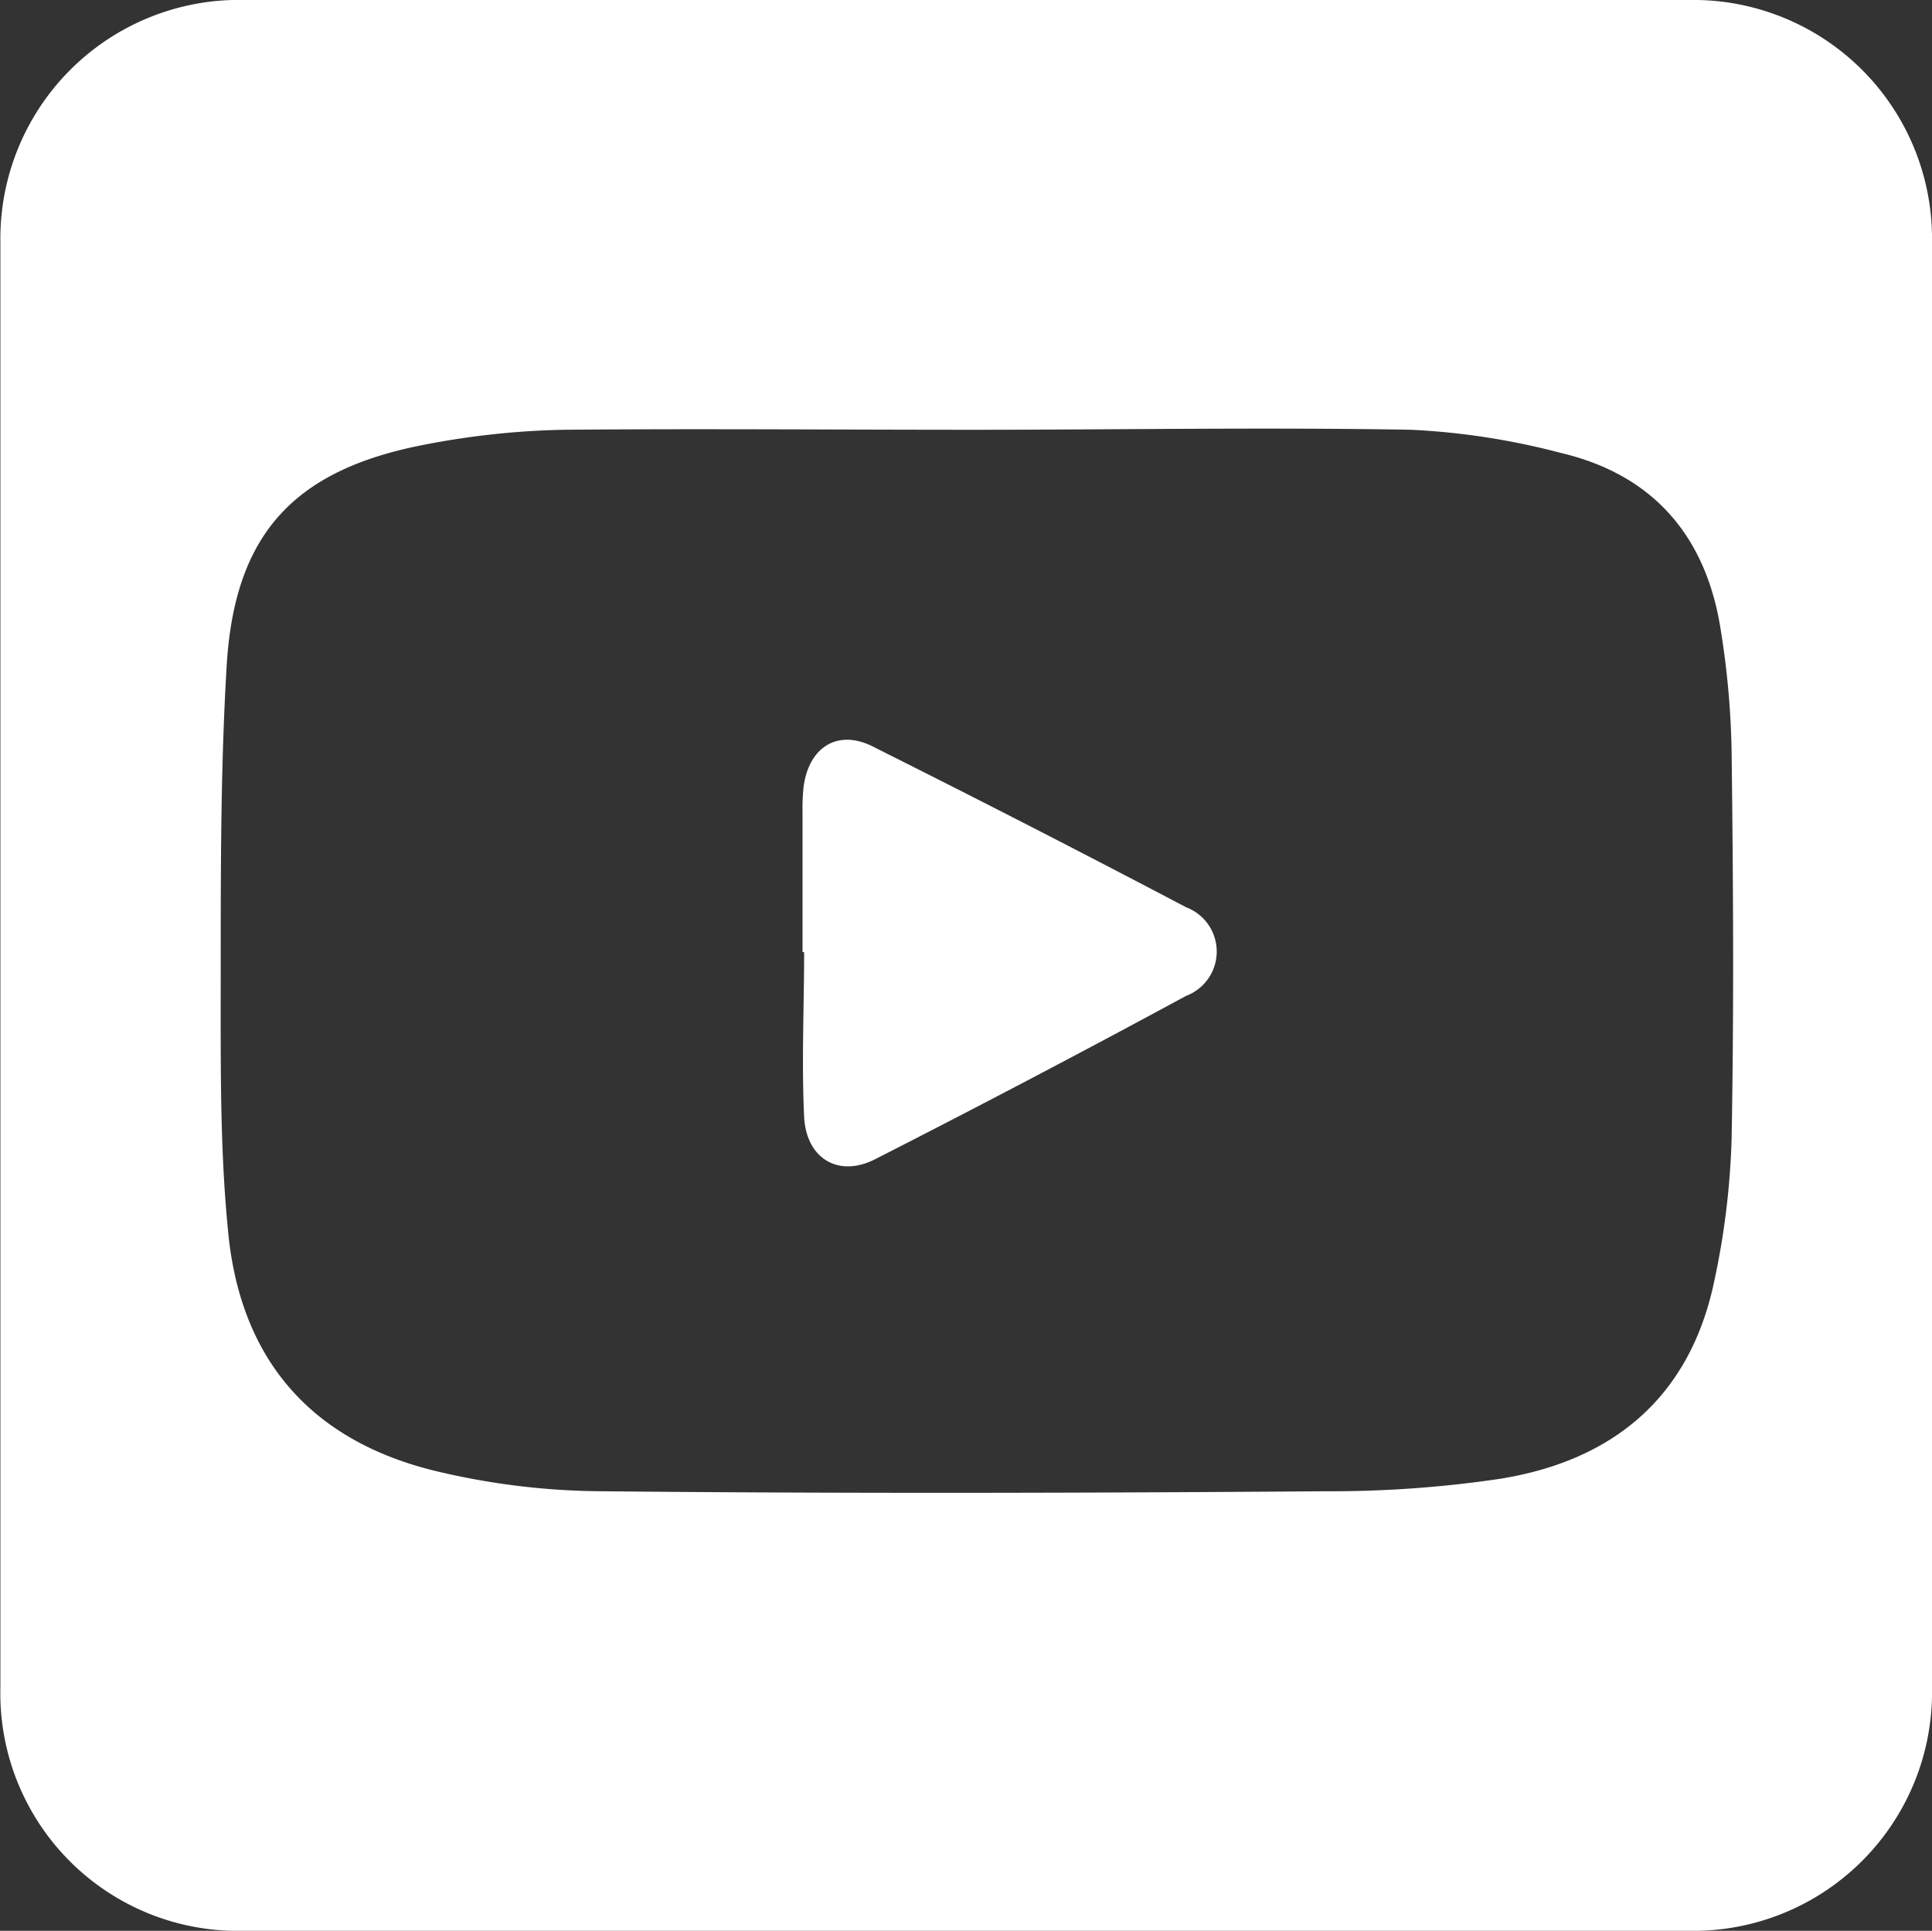 <svg id="Layer_1" data-name="Layer 1" xmlns="http://www.w3.org/2000/svg" viewBox="0 0 97.09 97.04"><rect x="0" y="0" width="97.09" height="97.04" fill="#333333" stroke="none"/><defs><style>.cls-1{fill:#fff;}</style></defs><title>youtube</title><path class="cls-1" d="M50.71,99.44H14.48A11.94,11.94,0,0,1,2.17,87.2q0-36.29,0-72.58A12,12,0,0,1,14.52,2.4H87A12,12,0,0,1,99.24,14.61q0,36.29,0,72.58a12,12,0,0,1-12.3,12.25ZM51.11,24v0c-6.88,0-13.75-.06-20.63,0a40.51,40.51,0,0,0-7,.75c-6.55,1.26-9.55,4.48-9.94,11.13-.34,5.7-.29,11.42-.3,17.14,0,3.71,0,7.44.36,11.13.56,6.39,4,10.53,10.19,12.12a36.53,36.53,0,0,0,8.64,1.08c12.12.12,24.23.09,36.35,0a57.81,57.81,0,0,0,8.71-.62c5.76-.91,9.62-4.15,10.82-10a39.09,39.09,0,0,0,.86-7.12c.12-6.48.08-13,0-19.43a42.59,42.59,0,0,0-.56-6.2c-.74-4.64-3.39-7.72-8-8.81A36.15,36.15,0,0,0,73.06,24C65.75,23.87,58.43,24,51.11,24Z" transform="translate(-2.15 -2.4)"/><path class="cls-1" d="M42.48,50.25q0-3.54,0-7.07a10,10,0,0,1,.05-1.2c.25-2.05,1.76-3,3.6-2Q54,43.92,61.76,48a2.38,2.38,0,0,1,0,4.45Q54,56.65,46.19,60.63c-1.89,1-3.53,0-3.63-2.11-.13-2.75,0-5.51,0-8.27Z" transform="translate(-2.15 -2.4)"/></svg>